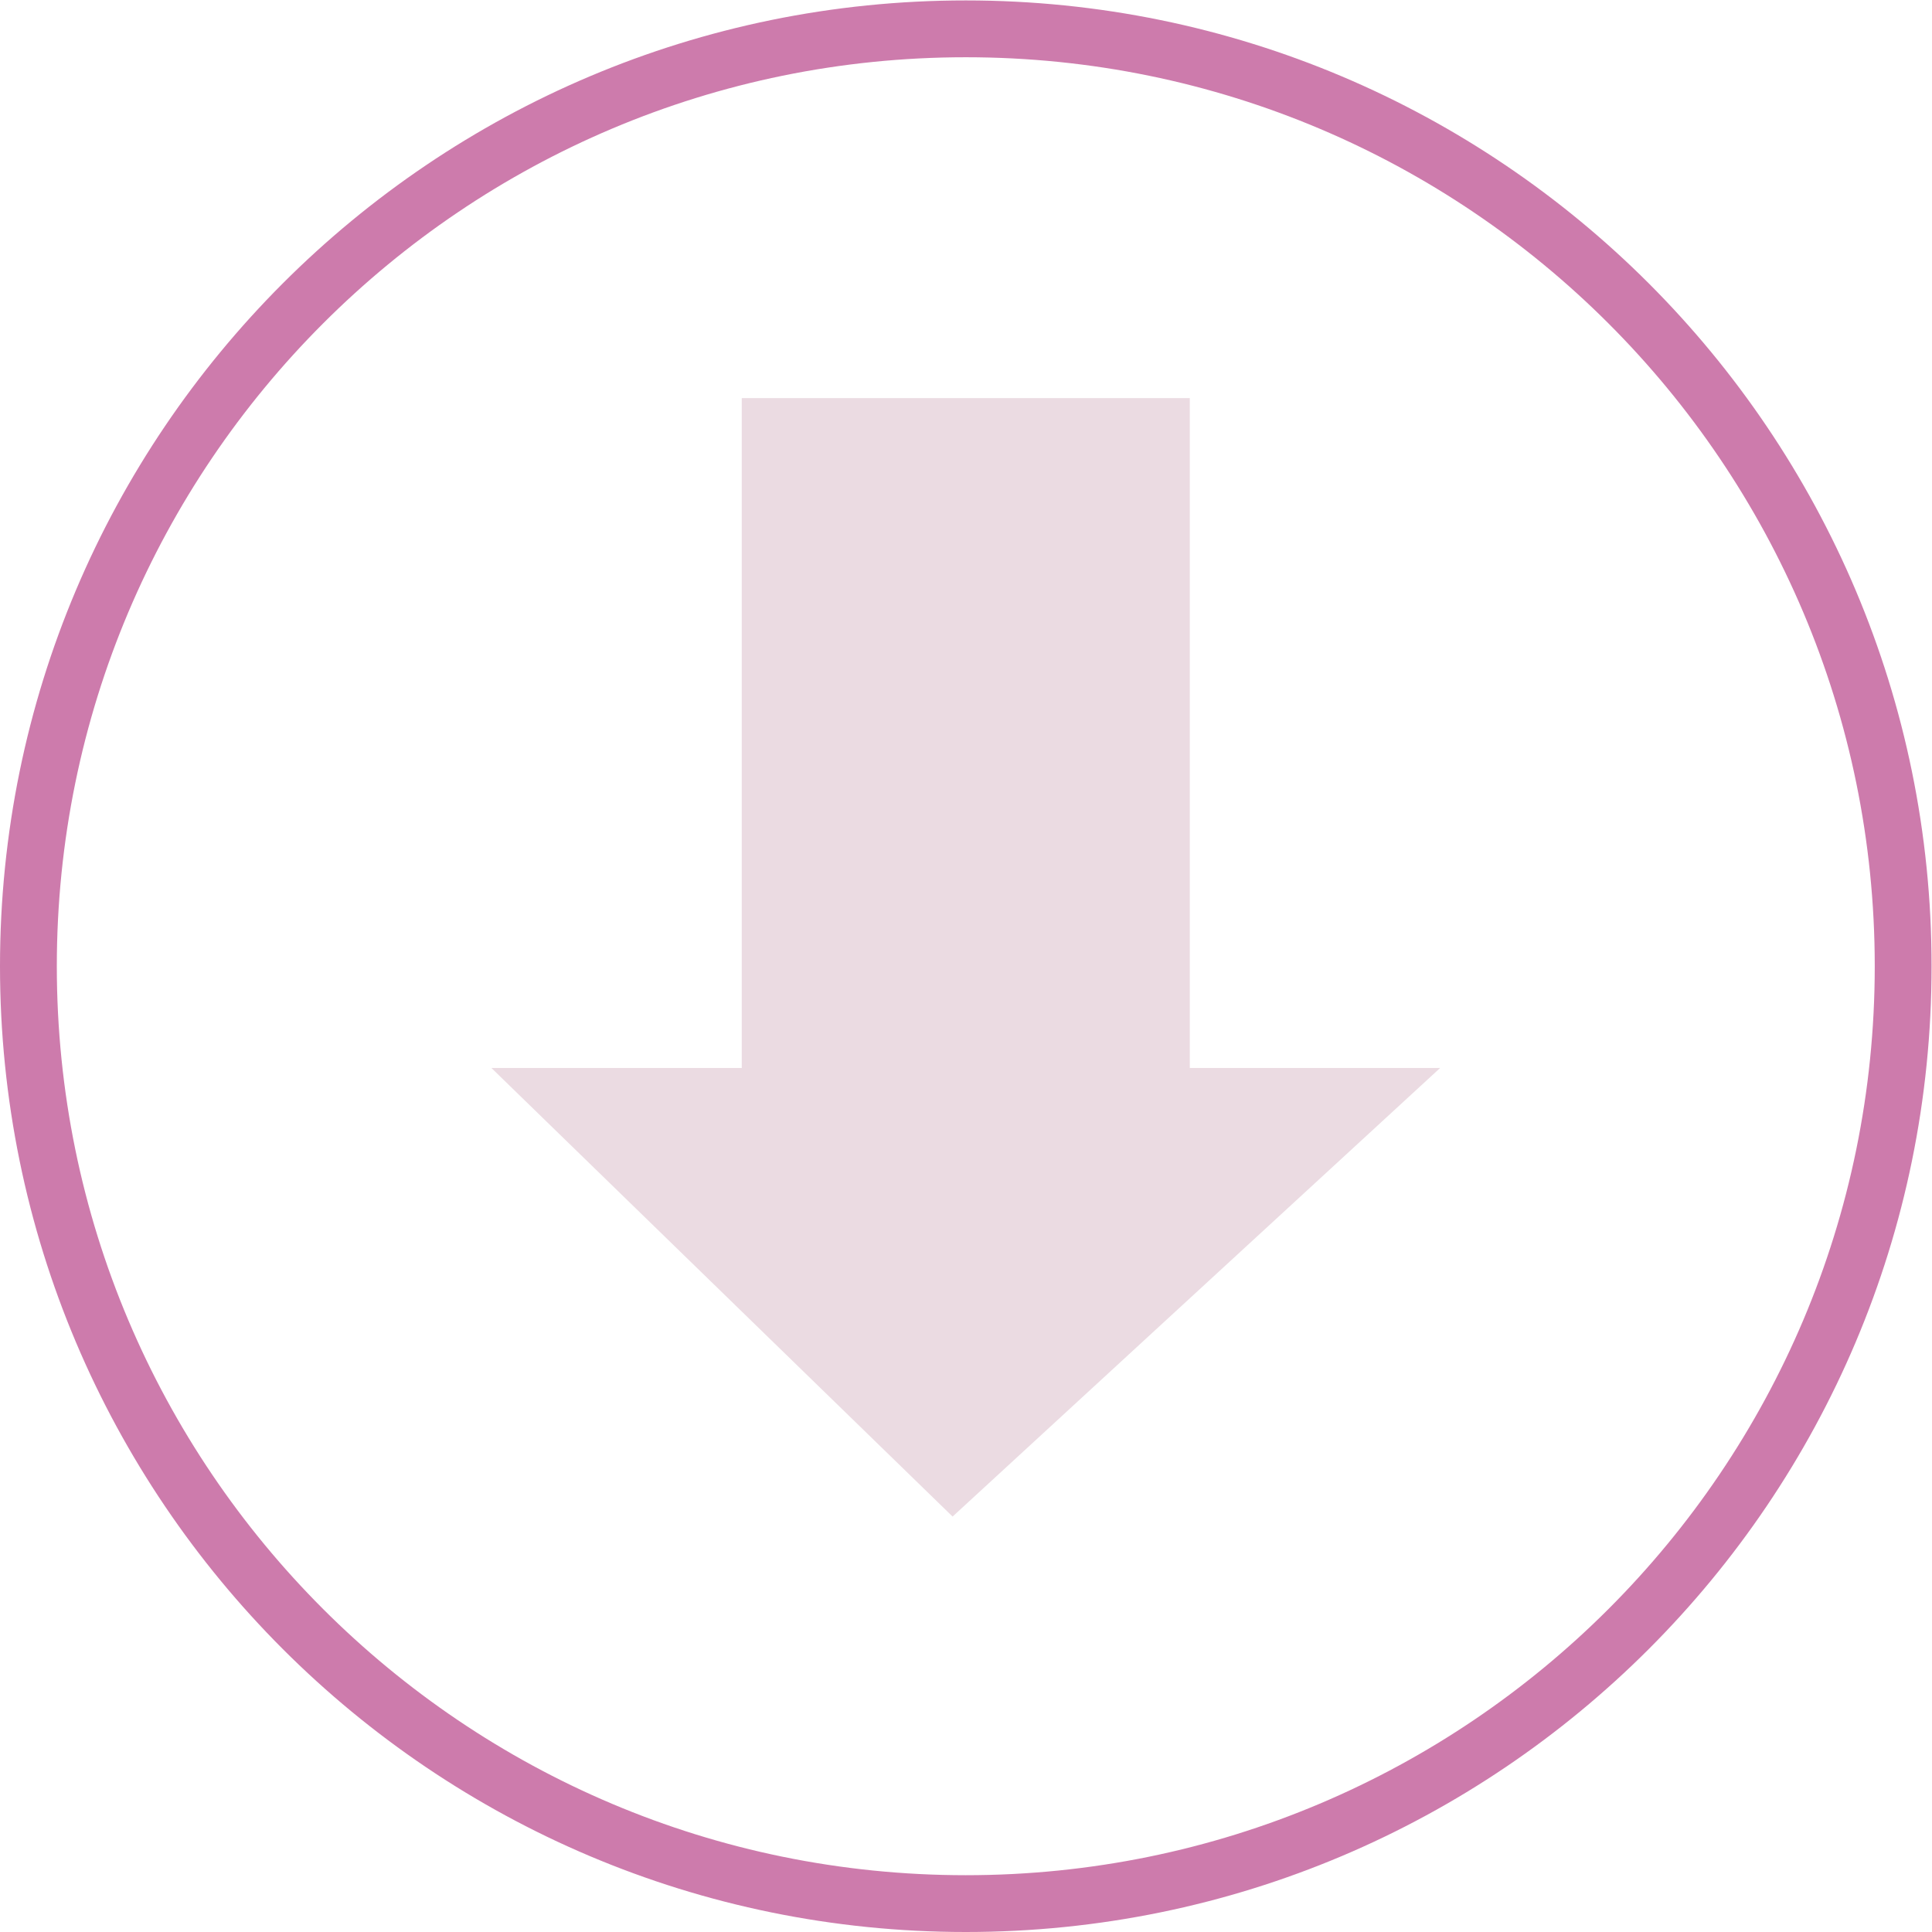 <?xml version="1.0" encoding="UTF-8"?>
<!-- Created with Inkscape (http://www.inkscape.org/) -->
<svg width="125.33" height="125.33" version="1.1" viewBox="0 0 125.33 125.33" xml:space="preserve" xmlns="http://www.w3.org/2000/svg" xmlns:cc="http://creativecommons.org/ns#" xmlns:dc="http://purl.org/dc/elements/1.1/" xmlns:rdf="http://www.w3.org/1999/02/22-rdf-syntax-ns#"><defs><clipPath id="clipPath26"><path d="m0 94h94v-94h-94z"/></clipPath></defs><g transform="matrix(1.333 0 0 -1.333 0 125.33)"><g clip-path="url(#clipPath26)"><g transform="translate(47 91.235)"><path d="m0 0c24.43 0 44.235-19.805 44.235-44.235 0-24.431-19.805-44.236-44.235-44.236s-44.235 19.805-44.235 44.236c0 24.43 19.805 44.235 44.235 44.235m0-91.235c25.958 0 47 21.043 47 47s-21.042 47-47 47-47-21.043-47-47 21.042-47 47-47" fill="#cd7bac"/></g><g transform="translate(70.085 42.048)"><path d="m0 0h-12.184v32.599h-21.803v-32.599h-12.184l22.444-21.831z" fill="#ebdbe2"/></g></g></g></svg>
